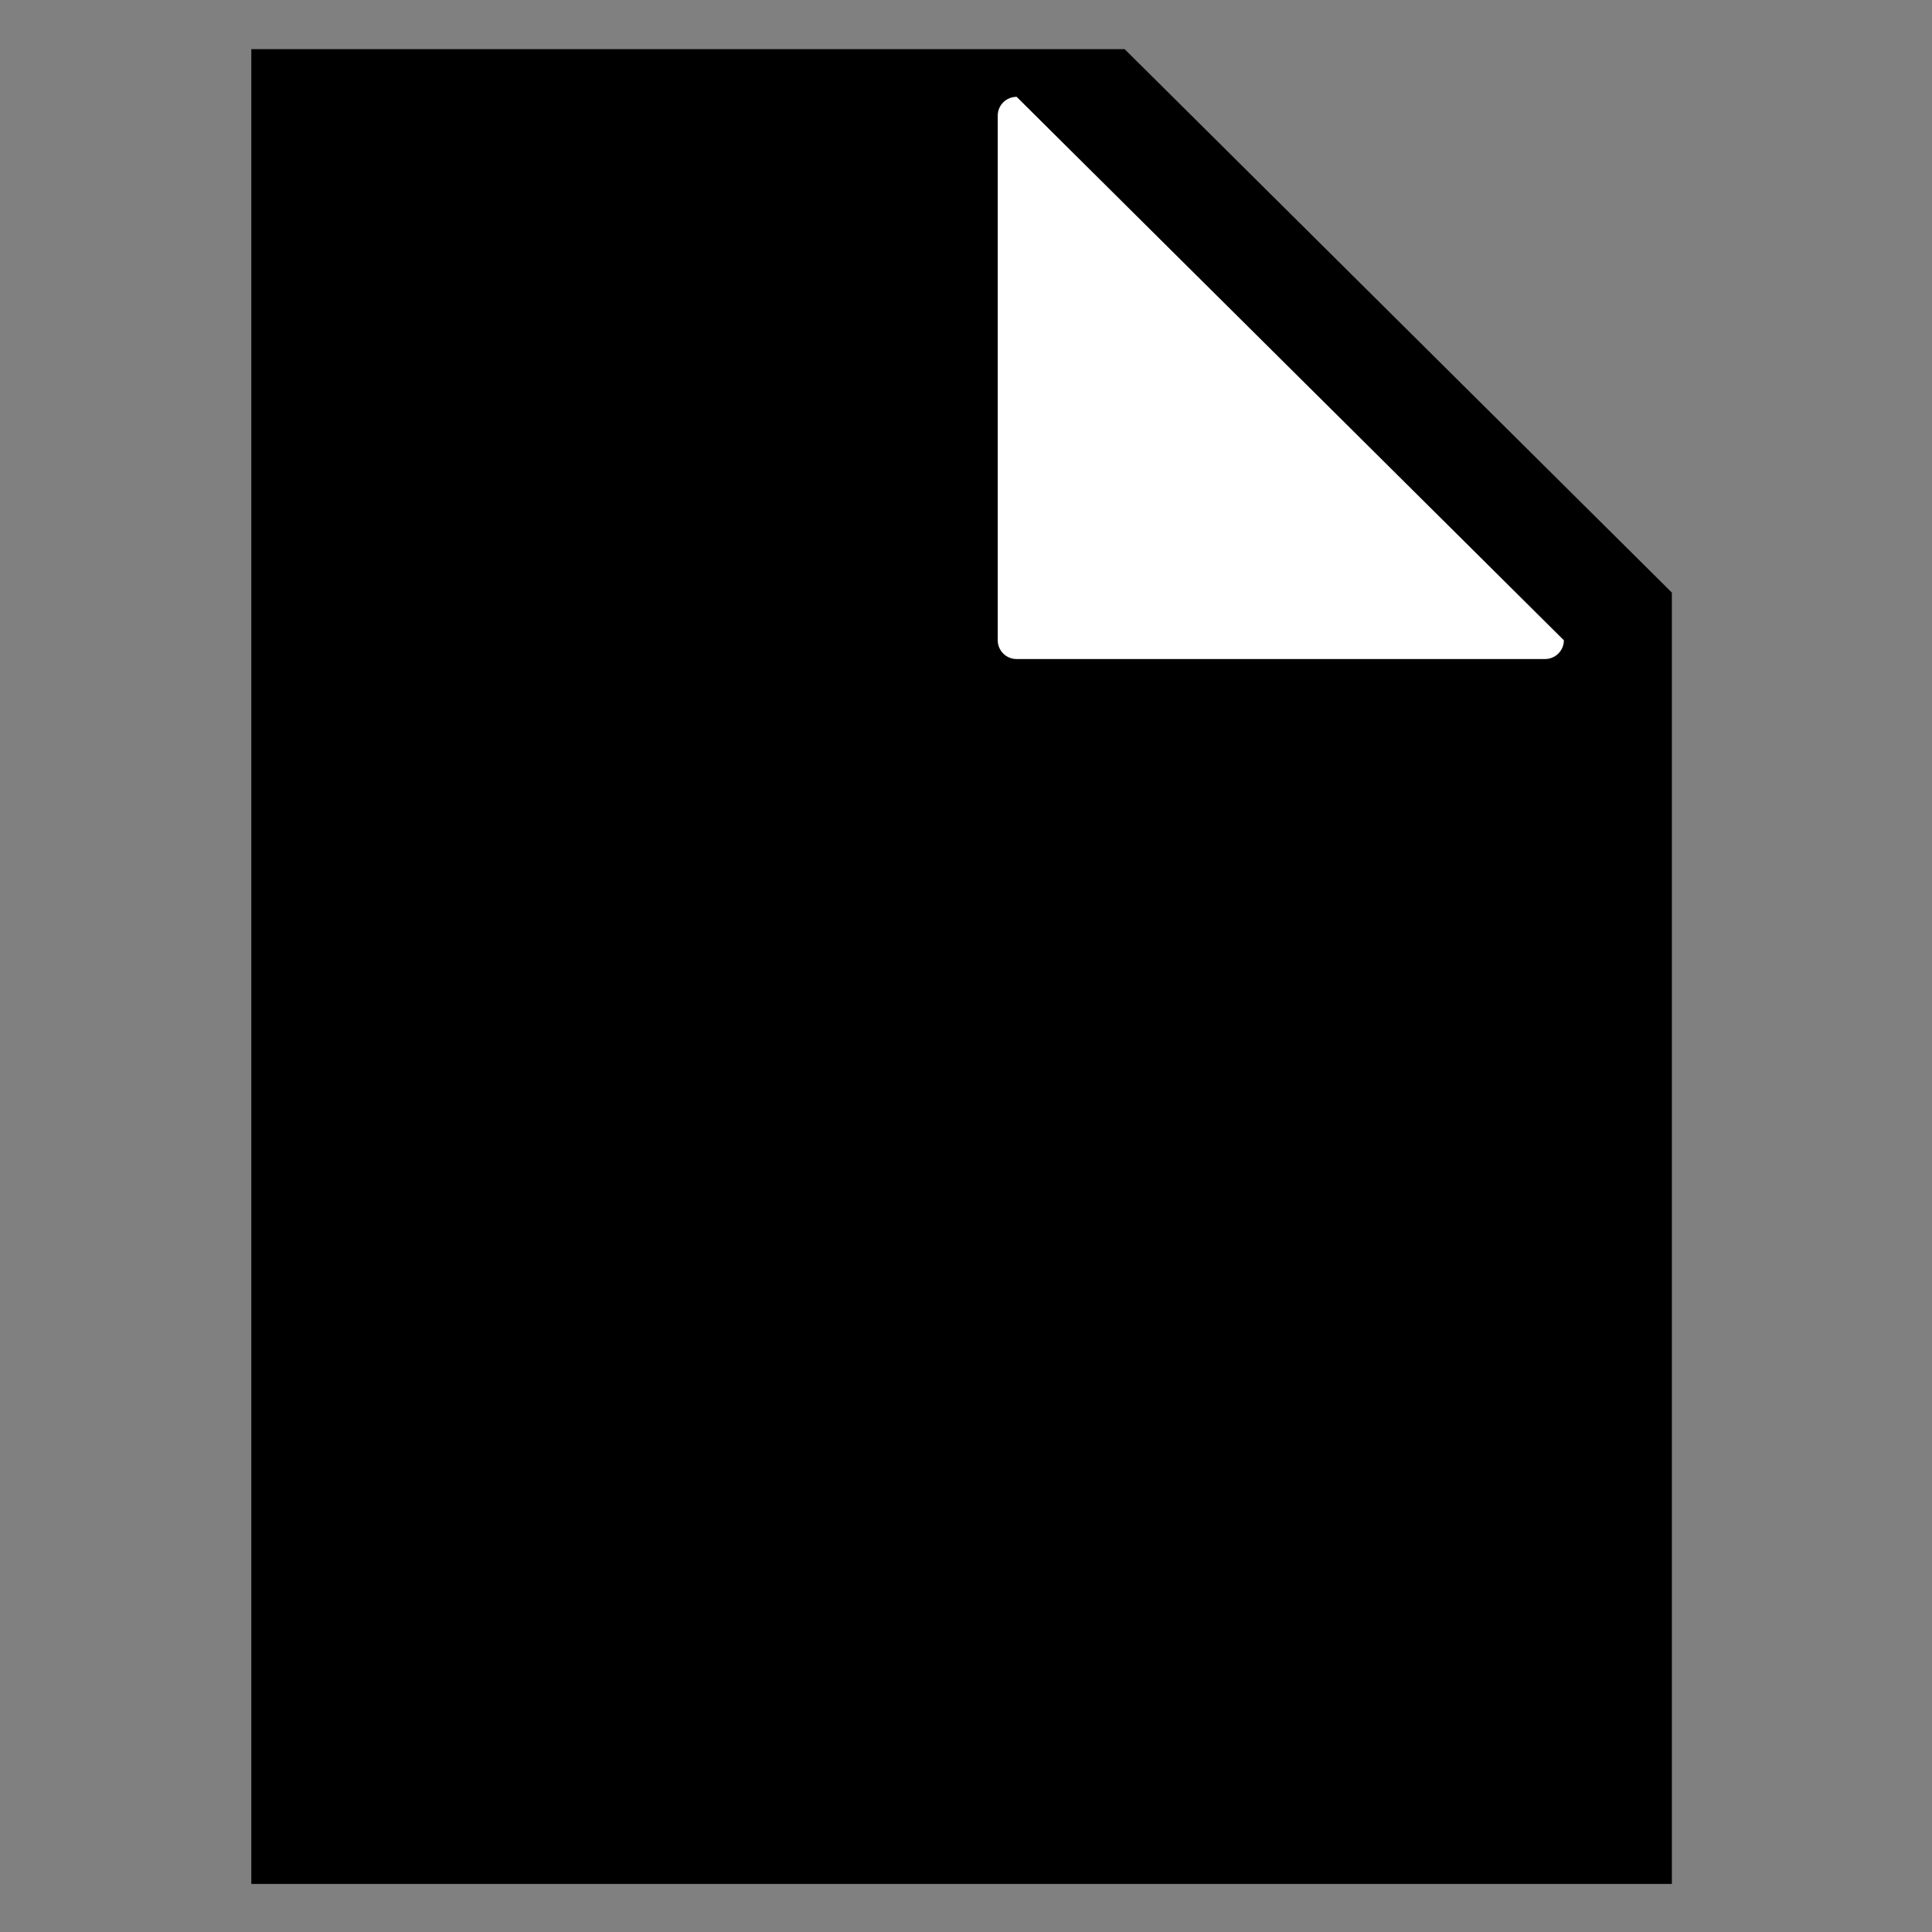 <?xml version="1.0" ?>
<svg height="700" id="svg8" version="1.1" viewBox="0 0 185.208 185.208" width="700">
    <rect x="0" y="0" width="185.208" height="185.208" fill="#808080" stroke="none"/>
    <defs id="defs2"/>
    <g id="layer1" transform="translate(244.173,202.685)">
        <g id="g1592" style="stroke-width:0.715" transform="matrix(1.403,0,0,1.395,96.113,8.743)">
            <g id="g1584" style="stroke-width:0.872" transform="matrix(0.82,0,0,0.819,-1000.815,8.591)">
                <path d="M 1064.034,-145.824 V -37.474 H 945.664 v -153.947 0 h 72.773" id="path1325"/>
                <path style="fill: white;" d="m 1053.458,-140.248 h -44.021 c -0.873,0 -1.576,-0.703 -1.576,-1.576 v -44.021 c 0,-0.873 0.703,-1.576 1.576,-1.576 l 45.597,45.597 c 0,0.873 -0.703,1.576 -1.576,1.576 z"/>
            </g>
            <path d="m -203.727,-65.836 h 56.15" id="path1343"/>
            <path d="m -203.727,-86.588 h 56.15" id="path1345"/>
            <path d="m -203.727,-45.084 h 56.15" id="path1347"/>
        </g>
    </g>
</svg>